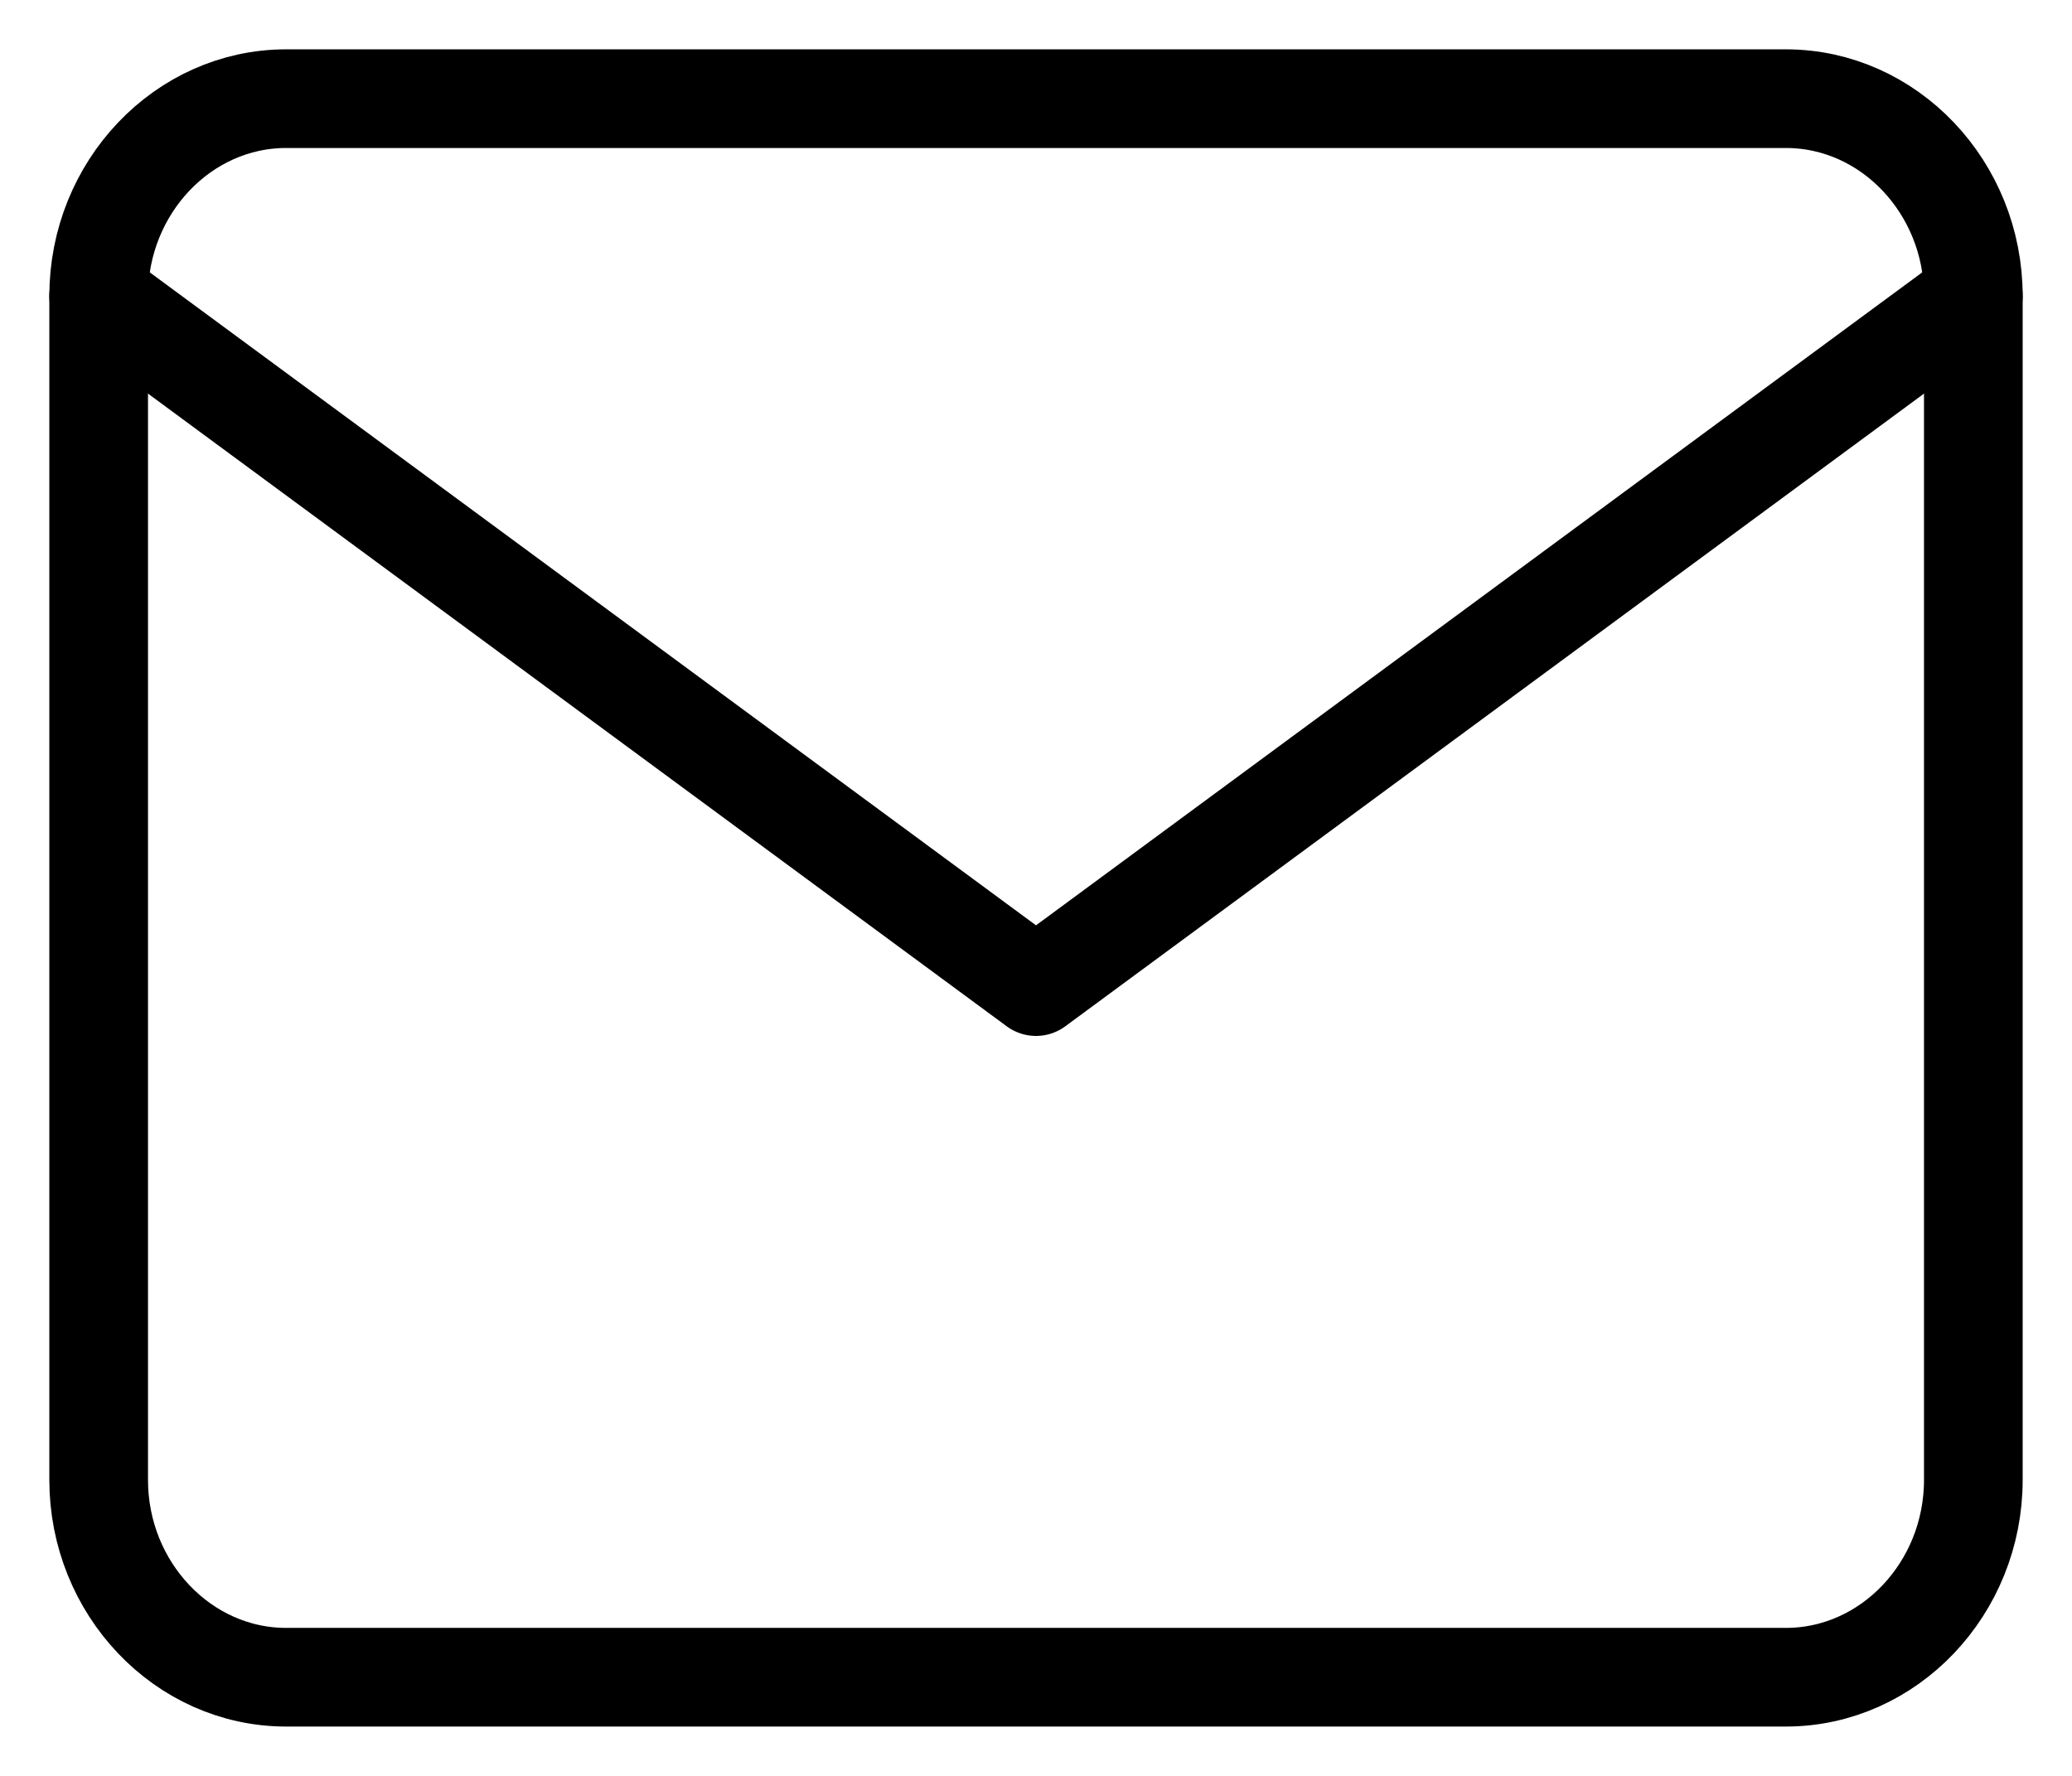 <svg width="21" height="18" viewBox="0 0 21 18" fill="none" xmlns="http://www.w3.org/2000/svg">
<path d="M2.9 1H18.1C19.145 1 20 1.9 20 3V15C20 16.1 19.145 17 18.1 17H2.9C1.855 17 1 16.1 1 15V3C1 1.9 1.855 1 2.9 1Z" stroke="black" stroke-linecap="round" stroke-linejoin="round"/>
<path d="M20 3L10.5 10L1 3" stroke="black" stroke-linecap="round" stroke-linejoin="round"/>
</svg>
